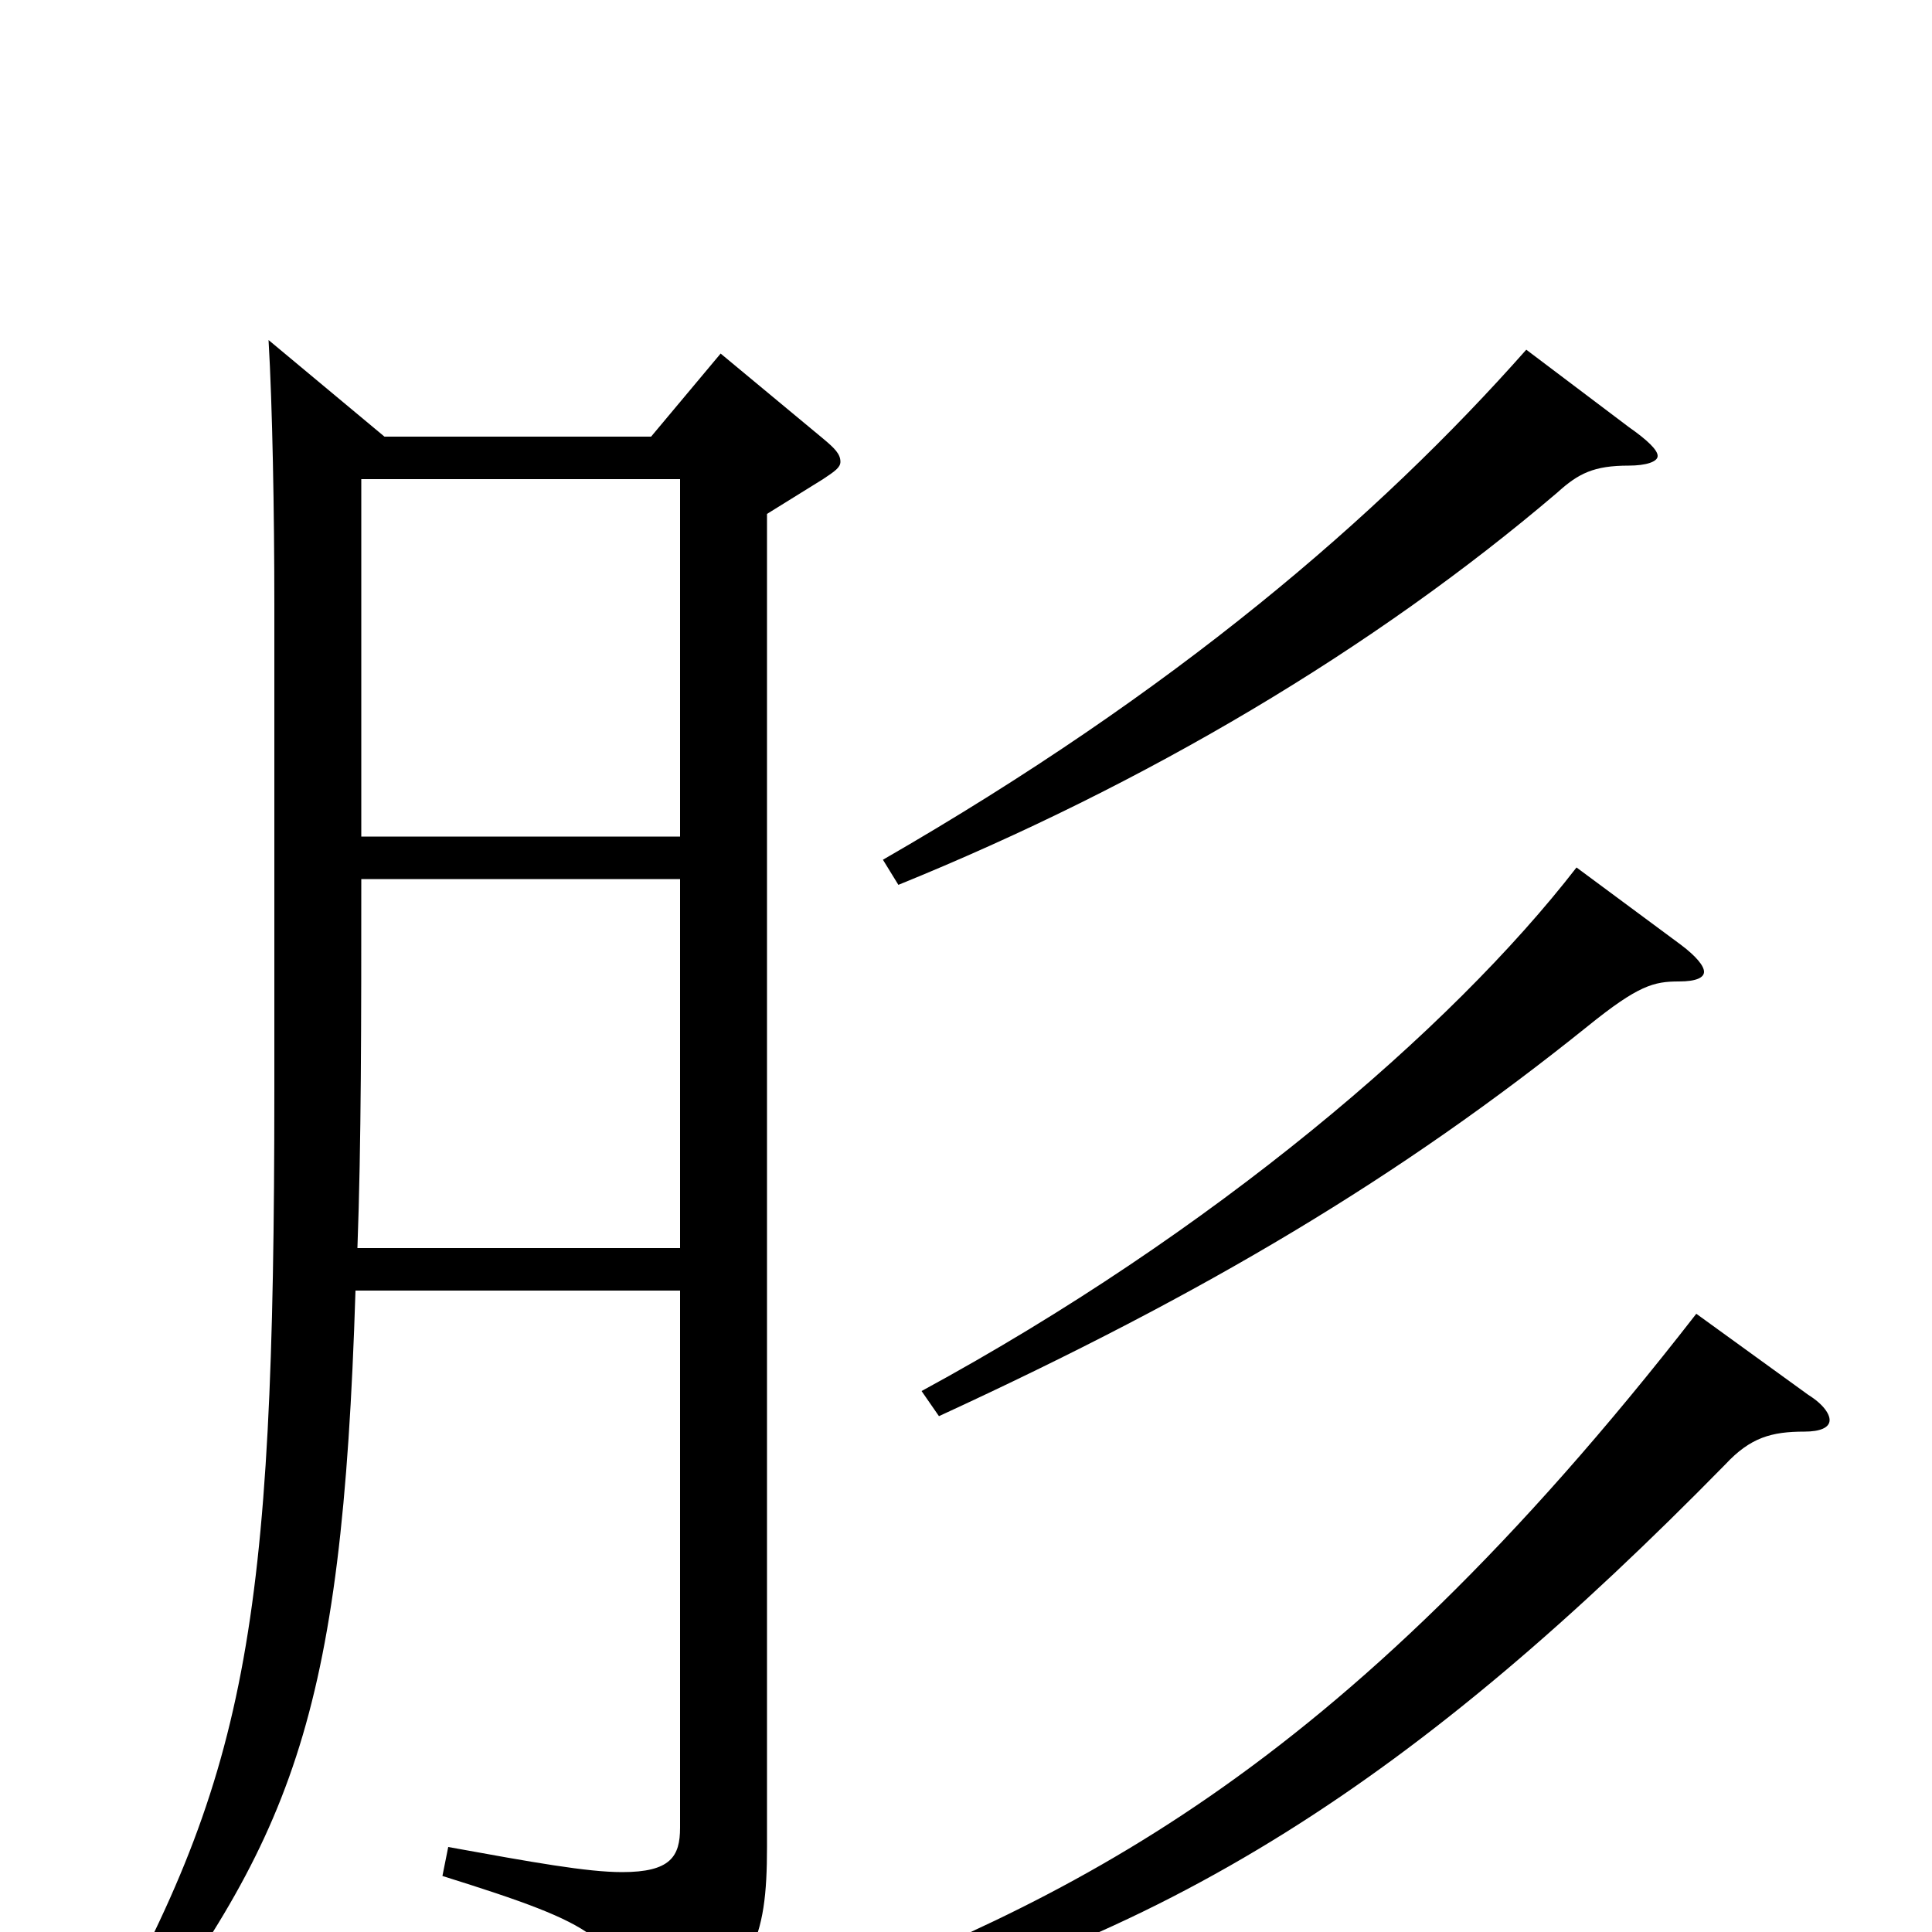 <svg xmlns="http://www.w3.org/2000/svg" viewBox="0 -1000 1000 1000">
	<path fill="#000000" d="M373 -817L337 -774H199L139 -824C141 -790 142 -735 142 -687V-436C142 -155 128 -80 46 64L58 74C151 -48 177 -108 184 -332H352V-54C352 -39 347 -31 322 -31C304 -31 276 -36 232 -44L229 -29C312 -3 319 3 330 46C331 52 334 55 337 55C338 55 340 54 342 53C390 24 397 4 397 -44V-734L426 -752C432 -756 435 -758 435 -761C435 -765 432 -768 426 -773ZM187 -567V-752H352V-567ZM185 -354C187 -408 187 -471 187 -545H352V-354ZM790 -819C713 -732 608 -642 457 -555L465 -542C593 -594 711 -664 806 -745C817 -755 825 -759 843 -759C852 -759 858 -761 858 -764C858 -767 853 -772 843 -779ZM816 -551C751 -467 628 -362 477 -280L486 -267C625 -331 725 -391 822 -469C848 -490 856 -492 869 -492C878 -492 882 -494 882 -497C882 -500 878 -505 870 -511ZM878 -320C690 -78 552 -16 406 40L410 52C603 9 737 -83 893 -242C906 -256 917 -259 934 -259C942 -259 947 -261 947 -265C947 -268 944 -273 936 -278Z"/>
</svg>